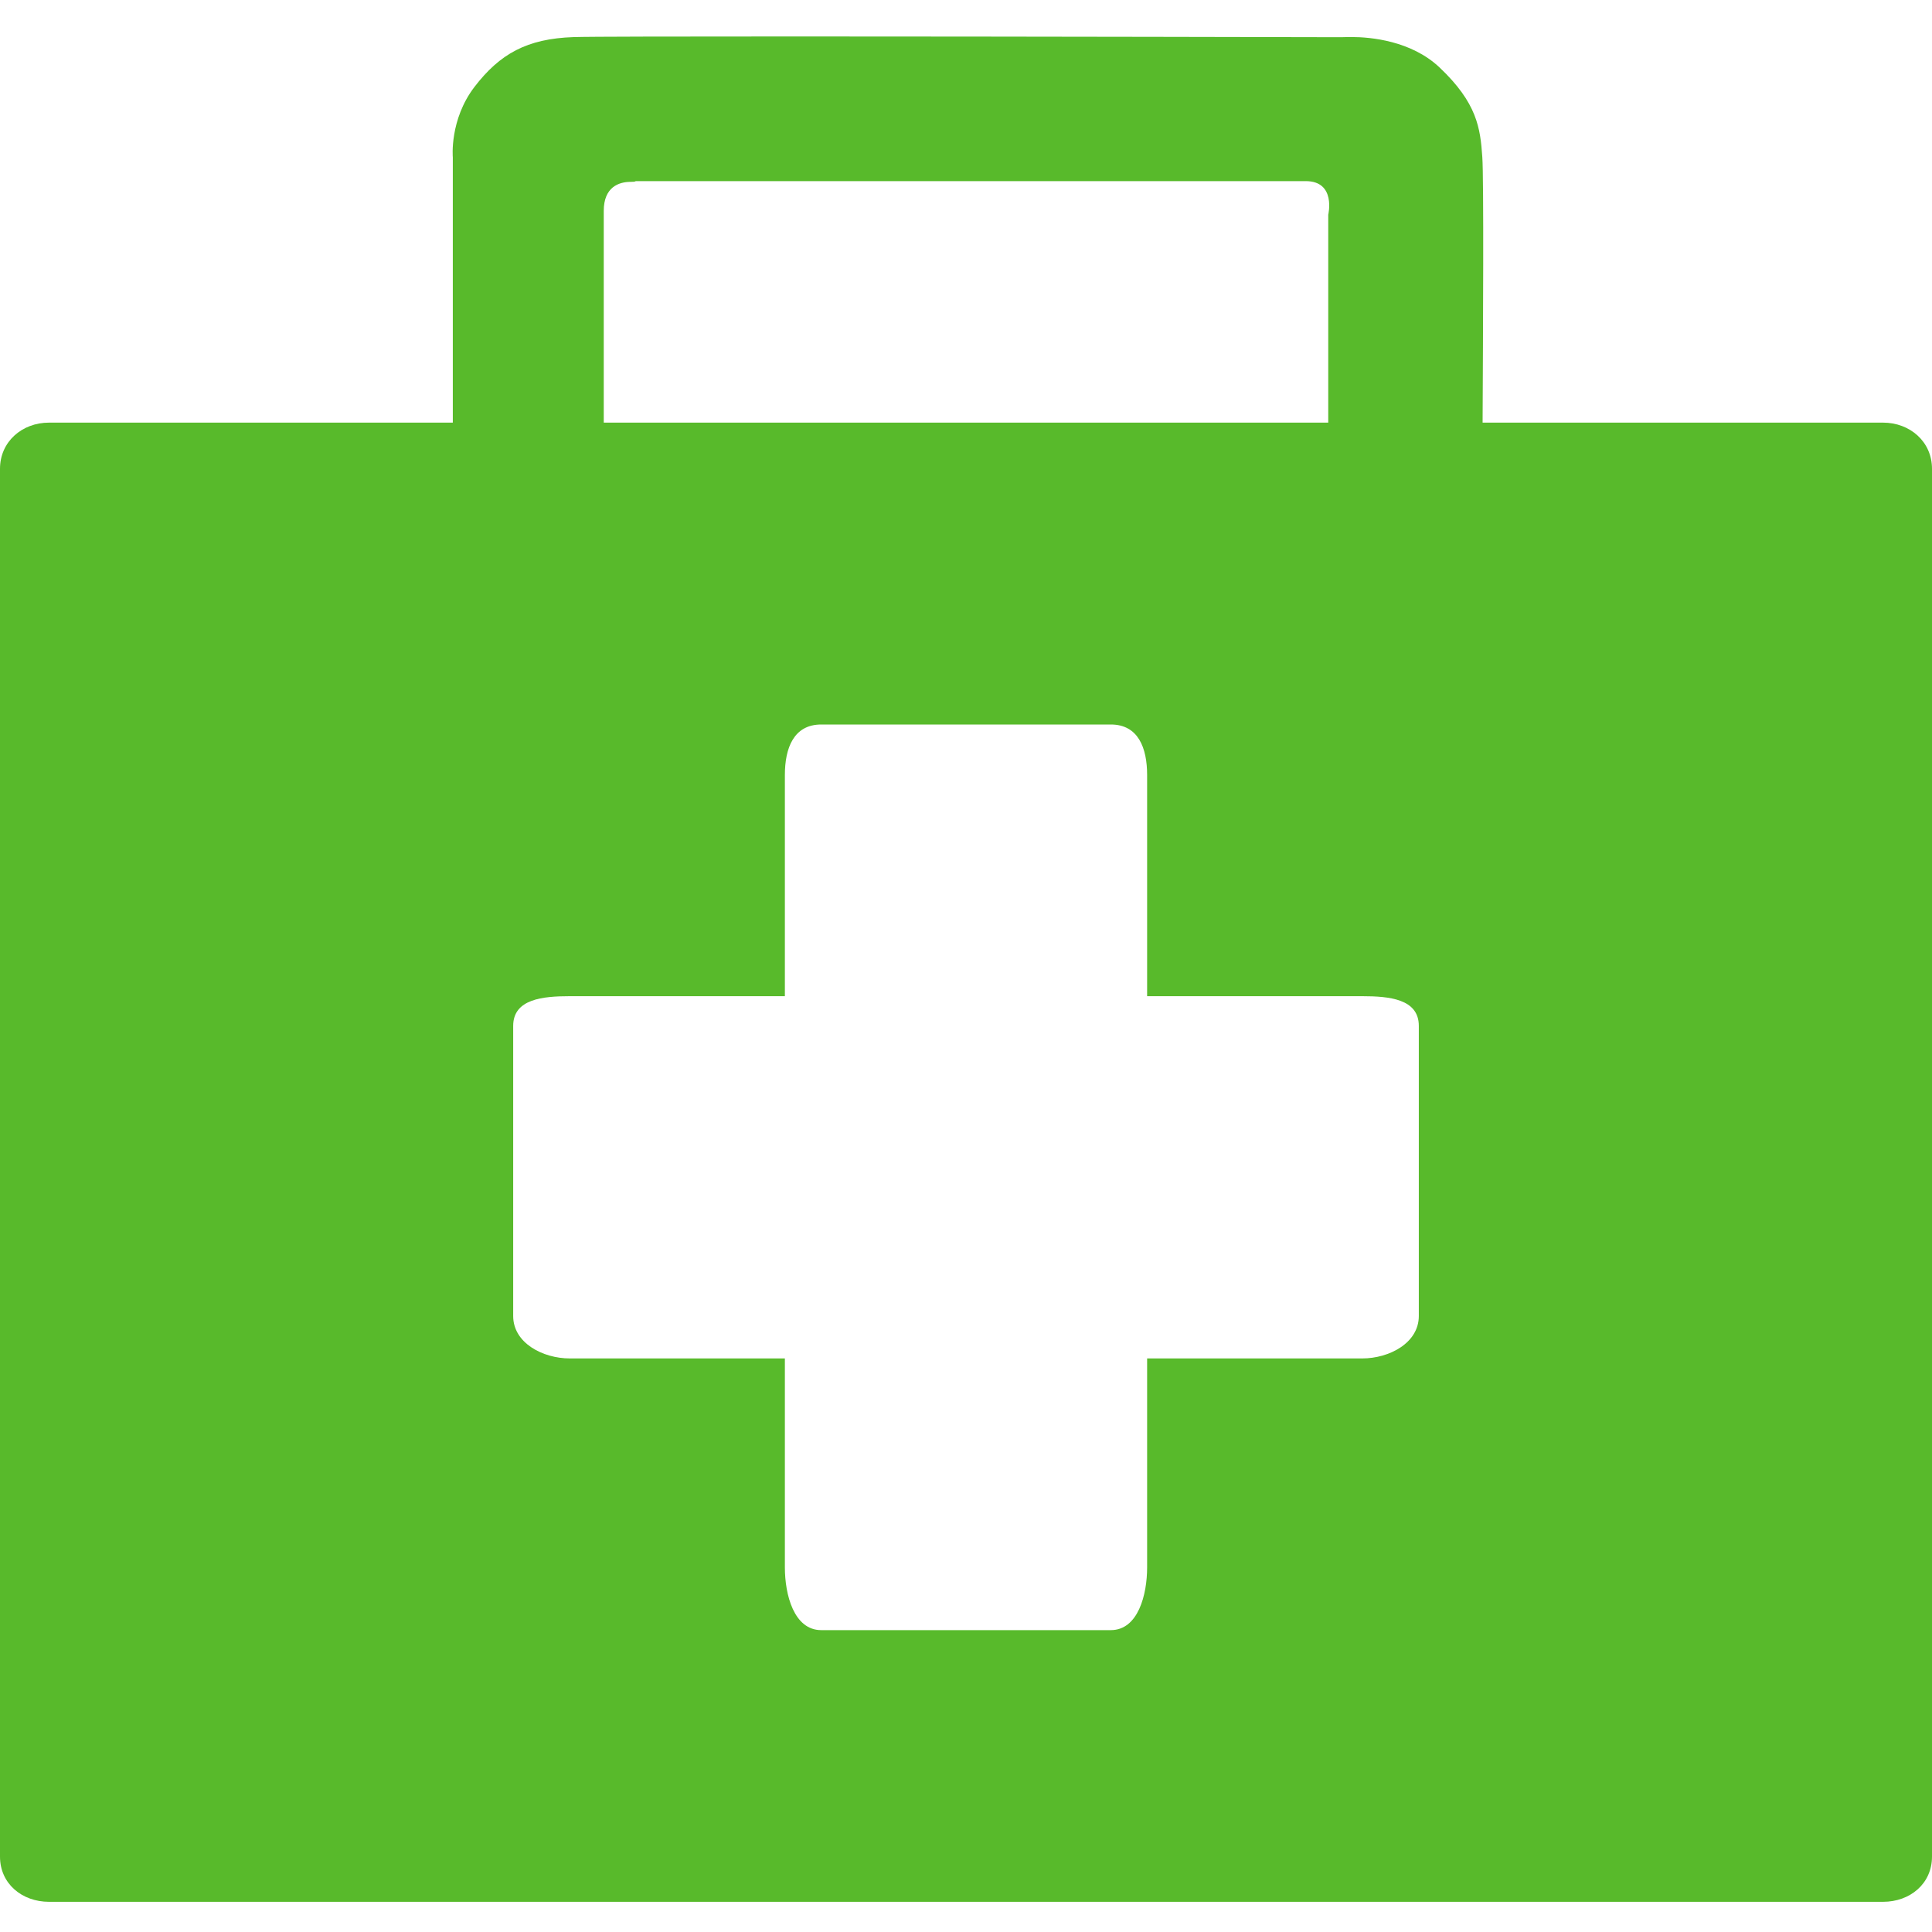 <?xml version="1.0" encoding="utf-8"?>
<!-- Generator: Adobe Illustrator 16.0.0, SVG Export Plug-In . SVG Version: 6.00 Build 0)  -->
<!DOCTYPE svg PUBLIC "-//W3C//DTD SVG 1.1//EN" "http://www.w3.org/Graphics/SVG/1.1/DTD/svg11.dtd">
<svg version="1.1" id="Layer_1" xmlns="http://www.w3.org/2000/svg" xmlns:xlink="http://www.w3.org/1999/xlink" x="0px" y="0px"
	 width="64px" height="64px" viewBox="0 0 64 64" enable-background="new 0 0 64 64" xml:space="preserve">
<g>
	<g>
		<g>
			<g>
				<path fill="#58BA2B" d="M-48,56V9h-64v47 M-52,51h-55V14h55V51z"/>
			</g>
			<g>
				<path fill="#58BA2B" d="M-64.656,21.071l2.376,1.665l-7.344,9.227l-3.072-1.937c-0.544-0.346-1.271-0.263-1.712,0.202
					l-3.343,3.521l-3.082-5.587c0.455-0.534,0.735-1.203,0.735-1.946c0-1.718-1.473-3.11-3.29-3.11c-1.819,0-3.291,1.392-3.291,3.11
					c0,0.688,0.24,1.317,0.639,1.833l-6.443,10.449l-2.547-3.852c-0.249-0.378-0.678-0.601-1.158-0.582
					c-0.463,0.009-0.891,0.257-1.112,0.646l-6.793,11.795c-0.347,0.606-0.106,1.359,0.53,1.686c0.198,0.106,0.414,0.151,0.628,0.151
					c0.462,0,0.915-0.232,1.154-0.646l5.712-9.922l2.508,3.793c0.245,0.366,0.693,0.618,1.138,0.586
					c0.463-0.011,0.885-0.245,1.12-0.621l7.543-12.238c0.121,0.013,0.244,0.037,0.372,0.037c0.075,0,0.144-0.018,0.217-0.021
					l3.958,7.182c0.2,0.363,0.578,0.61,1.005,0.658c0.426,0.056,0.858-0.094,1.143-0.401l3.858-4.056l3.154,1.994
					c0.584,0.368,1.363,0.239,1.782-0.283l8.106-10.188l2.392,1.677l1.94-9.279L-64.656,21.071z M-83.388,28.085
					c-1.088,0-1.977-0.839-1.977-1.871c0-1.025,0.888-1.863,1.977-1.863c1.089,0,1.973,0.838,1.973,1.863
					C-81.415,27.246-82.298,28.085-83.388,28.085z"/>
			</g>
		</g>
	</g>
</g>
<g>
	<path fill="none" d="M17,33.984v9.61C17,44.489,17.982,45,18.876,45H26v6.925C26,52.815,26.295,54,27.204,54h9.594
		C37.707,54,38,52.815,38,51.925V45h7.125C46.019,45,47,44.489,47,43.595v-9.61C47,33.09,46.019,33,45.125,33H38v-7.328
		C38,24.778,37.707,24,36.798,24h-9.594C26.295,24,26,24.778,26,25.672V33h-7.124C17.982,33,17,33.091,17,33.984z"/>
	<path fill="none" d="M43.254,6C42.24,6,21.057,6,21.057,6s0.006,0.024-0.167,0.024C20.501,6.024,20,6.196,20,6.986
		C20,7.809,20,12,20,14h24V7.112C44,7.112,44.268,6,43.254,6z"/>
	<path fill="#58BA2B" d="M62.377,14H49.113c0.015-3,0.042-8.088-0.01-8.803c-0.066-0.946-0.167-1.782-1.419-2.965
		c-0.934-0.882-2.279-1.005-2.904-1.005c-0.213,0-0.343,0.006-0.343,0.006S33.819,1.208,26.284,1.208
		c-3.769,0-6.767,0.004-7.282,0.021c-1.547,0.051-2.445,0.557-3.283,1.648C14.884,3.968,15,5.211,15,5.211V14H1.625
		C0.728,14,0,14.633,0,15.53v45.973C0,62.4,0.728,63,1.625,63h60.753C63.273,63,64,62.4,64,61.503V15.529
		C64,14.633,63.272,14,62.377,14z M26,33v-7.328C26,24.778,26.295,24,27.204,24h9.594C37.707,24,38,24.778,38,25.672V33h7.125
		C46.019,33,47,33.09,47,33.984v9.61C47,44.489,46.019,45,45.125,45H38v6.925C38,52.815,37.707,54,36.798,54h-9.594
		C26.295,54,26,52.815,26,51.925V45h-7.124C17.982,45,17,44.489,17,43.595v-9.61C17,33.091,17.982,33,18.876,33H26z M20,14
		c0-2,0-6.191,0-7.014c0-0.79,0.501-0.962,0.891-0.962C21.063,6.024,21.057,6,21.057,6S42.24,6,43.254,6C44.268,6,44,7.112,44,7.112
		V14H20z"/>
</g>
<path fill="#58BA2B" d="M186.707,37.875l-0.066-0.003l0.105-0.046l1.177-0.524c-0.069-0.244-0.14-0.486-0.213-0.728
	c-0.23-0.746-0.503-1.474-0.926-2.139l-1.32,0.435l1.003-1.006c-0.633-0.809-1.255-1.646-2.099-2.252l-1.078,0.883l0.57-1.297
	c-0.872-0.532-1.76-1.104-2.768-1.35l-0.686,1.218l0.059-1.41c-0.993-0.222-2.043-0.371-3.062-0.273l-0.2,1.393l-0.451-1.328
	c-1.034,0.042-2.019,0.458-2.967,0.822l0.321,1.376l-0.898-1.067c-0.943,0.437-1.709,1.15-2.473,1.833l0.799,1.171l-1.22-0.67
	c-0.715,0.754-1.176,1.687-1.654,2.601l1.17,0.804l-1.374-0.182c-0.377,0.973-0.515,1.993-0.578,3.027l1.34,0.326l-0.726,0.176
	l-0.614,0.149c0.063,1.034,0.201,2.054,0.578,3.027l1.374-0.182l-1.17,0.804c0.479,0.914,0.939,1.847,1.654,2.601l1.22-0.67
	l-0.798,1.171c0.763,0.683,1.53,1.396,2.472,1.832l0.898-1.067l-0.321,1.377c0.95,0.364,1.936,0.779,2.967,0.821l0.451-1.327
	l0.201,1.393c1.019,0.096,2.068-0.053,3.061-0.274l-0.059-1.41l0.686,1.218c1.01-0.247,1.896-0.818,2.768-1.351l-0.57-1.296
	l1.078,0.883c0.843-0.606,1.465-1.443,2.099-2.253l-1.001-1.006l1.318,0.434c0.561-0.878,0.857-1.87,1.139-2.866l-1.282-0.57
	l1.379-0.075c0.171-1.026,0.171-2.053,0-3.079L186.707,37.875z M182.756,39.663c-0.094,2.543-2.18,4.578-4.746,4.578
	c-2.567,0-4.652-2.034-4.746-4.578c-0.002-0.059-0.009-0.117-0.009-0.176c0-2.626,2.128-4.755,4.755-4.755
	c2.625,0,4.755,2.129,4.755,4.755C182.765,39.546,182.758,39.604,182.756,39.663z M191.368,26.592h-0.947l-0.416-2.309h-3.706
	l-1.231-5.722h-10.869l-3.407,5.722l-0.874,1.468l-3.989,6.703l-0.614,1.03l-1.14-0.368l-7.083-2.291
	c2.322,2.163,3.785,5.237,3.785,8.662c0,0.06-0.008,0.117-0.008,0.176h5.31c-0.001-0.06-0.009-0.117-0.009-0.176
	c0-6.541,5.301-11.841,11.841-11.841c4.936,0,9.163,3.021,10.941,7.314l2.409-3.129l-0.417-2.327h0.424
	c0.35,0,0.632-0.652,0.632-1.455C192,27.244,191.718,26.592,191.368,26.592z M184.199,24.283h-7.4c-0.416,0-0.751-0.336-0.751-0.752
	V20.6c0-0.415,0.335-0.752,0.751-0.752h6.447c0.415,0,0.823,0.329,0.91,0.735l0.638,2.965
	C184.882,23.955,184.616,24.283,184.199,24.283z M157.665,37.872l1.283-0.57c-0.283-0.995-0.581-1.987-1.14-2.866l-1.319,0.434
	l1.001-1.006c-0.633-0.809-1.255-1.646-2.098-2.252l-1.079,0.883l0.571-1.296c-0.871-0.533-1.759-1.104-2.766-1.351l-0.688,1.218
	l0.06-1.41c-0.995-0.222-2.043-0.371-3.062-0.273l-0.199,1.393l-0.451-1.328c-1.033,0.042-2.018,0.458-2.968,0.822l0.323,1.376
	l-0.898-1.067c-0.943,0.437-1.709,1.15-2.473,1.833l0.799,1.171l-0.841-0.461l-0.378-0.208c-0.717,0.754-1.175,1.687-1.654,2.601
	l1.169,0.804l-1.374-0.182c-0.377,0.973-0.515,1.993-0.577,3.027l1.338,0.326l-1.338,0.325c0.062,1.034,0.2,2.054,0.577,3.027
	l1.374-0.182l-1.169,0.804c0.479,0.914,0.939,1.847,1.654,2.601l1.219-0.669l-0.799,1.171c0.764,0.683,1.53,1.396,2.473,1.832
	l0.898-1.067l-0.321,1.377c0.948,0.364,1.934,0.779,2.966,0.821l0.451-1.327l0.199,1.393c1.02,0.096,2.069-0.053,3.063-0.274
	l-0.06-1.41l0.688,1.218c1.007-0.247,1.896-0.818,2.768-1.351l-0.571-1.296l1.078,0.883c0.842-0.606,1.465-1.443,2.098-2.253
	l-1.001-1.006l1.319,0.434c0.559-0.878,0.857-1.87,1.14-2.866l-1.283-0.57l1.379-0.075c0.077-0.454,0.112-0.908,0.121-1.362
	c0.012-0.572-0.025-1.144-0.121-1.717L157.665,37.872z M153.781,39.663c-0.095,2.543-2.179,4.578-4.746,4.578
	c-2.567,0-4.652-2.034-4.747-4.578c-0.001-0.059-0.009-0.117-0.009-0.176c0-2.626,2.129-4.755,4.756-4.755
	c2.625,0,4.755,2.129,4.755,4.755C153.79,39.546,153.783,39.604,153.781,39.663z M141.718,30.188
	c1.651-1.301,3.654-2.17,5.844-2.442l-5.844-1.889V30.188z M149.035,36.283c-1.769,0-3.204,1.434-3.204,3.204
	c0,0.06,0.014,0.117,0.018,0.176c0.094,1.686,1.478,3.027,3.187,3.027c1.709,0,3.092-1.341,3.187-3.027
	c0.003-0.06,0.017-0.116,0.017-0.176C152.239,37.717,150.804,36.283,149.035,36.283z M164.638,31.686l4.405-7.403l0.388-0.65
	l3.262-5.481l0.65-1.094h18.017v-2.68h-59.912L128,19.844l13.736,4.439L164.638,31.686z M163.352,16.515l-4.269,7.768l-1.578,2.871
	l-1.637-0.467l1.382-2.403l4.465-7.768H163.352z M157.835,16.515l-4.294,7.768l-0.743,1.343l-1.6-0.456l0.512-0.887l4.489-7.768
	H157.835z M152.32,16.515l-4.23,7.583l-1.563-0.443l4.157-7.139H152.32z M145.168,16.515h1.637l-3.424,6.055l-1.525-0.43
	L145.168,16.515z M133.966,19.514l-1.452-0.406l1.623-2.593h1.636L133.966,19.514z M138.673,21.042l-1.489-0.419l2.469-4.108h1.636
	L138.673,21.042z M178.01,36.283c-1.77,0-3.204,1.434-3.204,3.204c0,0.06,0.015,0.117,0.019,0.176
	c0.093,1.686,1.475,3.027,3.185,3.027s3.092-1.341,3.187-3.027c0.002-0.06,0.018-0.116,0.018-0.176
	C181.214,37.717,179.78,36.283,178.01,36.283z"/>
<g>
	<g>
		<g>
			<g>
				<path fill="#58BA2B" d="M316.436,49.498l-10.838-3.366V34.402c0-1.321-1.074-2.402-2.402-2.402
					c-1.328,0-2.402,1.081-2.402,2.402v16.864l-2.225-3.851c-0.657-1.145-2.129-1.542-3.28-0.876
					c-1.146,0.661-1.538,2.132-0.876,3.277l7.501,12.996c0.442,0.763,1.244,1.188,2.07,1.188h11.118c1.021,0,1.928-0.64,2.265-1.604
					l2.382-6.747c0.163-0.478,0.251-0.987,0.251-1.521C320,51.909,318.486,50.046,316.436,49.498z"/>
			</g>
			<path fill="#58BA2B" d="M293.105,55.229c-1.185,1.156-2.472,1.928-3.825,2.227V42.241h7.673v-2.56h-7.673V24.319h10.322
				c0.224,1.514,0.377,3.092,0.468,4.71c0.755-0.441,1.603-0.719,2.517-0.809c-0.09-1.334-0.22-2.637-0.395-3.902h10.225
				c0.767,2.426,1.18,5.007,1.18,7.681c0,2.675-0.413,5.254-1.18,7.681h-2.981v2.56h2.011c-0.221,0.5-0.488,0.974-0.735,1.457
				l6.239,1.938C318.904,41.498,320,36.879,320,32c0-17.673-14.327-32-32-32s-32,14.327-32,32c0,17.674,14.327,32,32,32
				c3.26,0,6.401-0.49,9.364-1.395L293.105,55.229z M311.449,21.761h-9.677c-1.178-6.123-3.399-11.101-6.308-14.243
				C302.636,9.71,308.469,14.969,311.449,21.761z M289.281,6.545c4.43,0.976,8.148,6.962,9.861,15.216h-9.861V6.545z M280.536,7.519
				c-2.907,3.142-5.131,8.12-6.304,14.243h-9.679C267.531,14.969,273.365,9.71,280.536,7.519z M262.399,32
				c0-2.674,0.417-5.254,1.182-7.681h10.227c-0.334,2.431-0.526,4.993-0.526,7.681s0.191,5.254,0.526,7.681h-10.227
				C262.817,37.254,262.399,34.675,262.399,32z M264.553,42.241h9.679c1.178,6.121,3.397,11.103,6.304,14.243
				C273.365,54.292,267.531,49.031,264.553,42.241z M286.721,57.456c-4.432-0.976-8.148-6.96-9.863-15.215h9.863V57.456z
				 M286.721,39.681h-10.321c-0.361-2.423-0.561-5.003-0.561-7.681s0.196-5.254,0.561-7.681h10.321V39.681z M286.721,21.761h-9.863
				c1.714-8.254,5.431-14.24,9.863-15.216V21.761z"/>
		</g>
	</g>
</g>
<g>
	<g>
		<path fill="#58BA2B" d="M-71.582,151.115c0-0.686-0.562-1.246-1.247-1.246h-14.345c-0.685,0-1.245,0.561-1.245,1.246l0,0
			c0,0.684,0.56,1.245,1.245,1.245h14.345C-72.144,152.36-71.582,151.799-71.582,151.115L-71.582,151.115z"/>
		<path fill="#58BA2B" d="M-80,106.762c0.685,0,1.246-0.56,1.246-1.246v-8.018c0-0.685-0.561-1.246-1.246-1.246l0,0
			c-0.685,0-1.246,0.561-1.246,1.246v8.019C-81.246,106.202-80.685,106.762-80,106.762L-80,106.762z"/>
		<path fill="#58BA2B" d="M-69.255,109.641c0.594,0.342,1.359,0.138,1.702-0.456l4.008-6.943c0.343-0.594,0.138-1.358-0.456-1.701
			l0,0c-0.593-0.342-1.358-0.137-1.701,0.456l-4.009,6.943C-70.053,108.533-69.847,109.299-69.255,109.641L-69.255,109.641z"/>
		<path fill="#58BA2B" d="M-61.389,117.509c0.343,0.592,1.109,0.797,1.702,0.455l6.943-4.011c0.594-0.342,0.799-1.106,0.456-1.699
			l0,0c-0.343-0.594-1.109-0.799-1.701-0.456l-6.944,4.009C-61.526,116.148-61.73,116.914-61.389,117.509L-61.389,117.509z"/>
		<path fill="#58BA2B" d="M-58.508,128.253c0,0.687,0.561,1.247,1.244,1.246h8.02c0.685,0,1.245-0.56,1.245-1.246l0,0
			c0-0.684-0.561-1.245-1.245-1.245h-8.02C-57.95,127.008-58.508,127.569-58.508,128.253L-58.508,128.253z"/>
		<path fill="#58BA2B" d="M-90.746,109.641c0.593-0.342,0.799-1.107,0.457-1.701l-4.01-6.944c-0.343-0.592-1.107-0.797-1.702-0.455
			l0,0c-0.593,0.343-0.797,1.107-0.455,1.701l4.009,6.943C-92.104,109.778-91.339,109.982-90.746,109.641L-90.746,109.641z"/>
		<path fill="#58BA2B" d="M-98.612,117.509c0.343-0.595,0.138-1.36-0.455-1.702l-6.945-4.01c-0.593-0.342-1.358-0.137-1.702,0.455
			l0,0c-0.341,0.595-0.135,1.358,0.458,1.701l6.944,4.01C-99.719,118.305-98.955,118.1-98.612,117.509L-98.612,117.509z"/>
		<path fill="#58BA2B" d="M-101.492,128.253c0-0.686-0.56-1.245-1.244-1.246h-8.019c-0.685,0.001-1.246,0.561-1.246,1.246l0,0
			c0,0.685,0.561,1.246,1.246,1.246h8.019C-102.051,129.499-101.492,128.938-101.492,128.253L-101.492,128.253z"/>
		<path fill="#58BA2B" d="M-71.582,154.534c0-0.686-0.562-1.245-1.247-1.245h-14.345c-0.685,0-1.245,0.56-1.245,1.245l0,0
			c0,0.686,0.56,1.245,1.245,1.245h14.345C-72.144,155.779-71.582,155.22-71.582,154.534L-71.582,154.534z"/>
		<path fill="#58BA2B" d="M-84.206,156.708c0.584,1.766,2.246,3.04,4.206,3.04c1.96,0,3.62-1.274,4.205-3.04H-84.206z"/>
		<path fill="#58BA2B" d="M-80,110.721c-9.683,0-17.532,7.851-17.532,17.532c0,5.146,2.219,9.778,5.754,12.985
			c0.007,0.005,0.527,0.442,0.78,0.662c1.662,1.443,2.582,3.67,2.582,6.044h16.831c0-2.374,0.922-4.601,2.583-6.044
			c0.253-0.22,0.773-0.657,0.781-0.662c3.534-3.207,5.753-7.839,5.753-12.985C-62.468,118.571-70.318,110.721-80,110.721z
			 M-78.781,136.539v1.566c0,0.306-0.117,0.612-0.35,0.847c-0.234,0.232-0.54,0.349-0.846,0.349h-0.264
			c-0.306,0-0.612-0.115-0.844-0.349c-0.233-0.234-0.351-0.541-0.351-0.847v-1.376c-1.814-0.081-3.574-0.568-4.603-1.165
			l0.812-3.168c1.138,0.623,2.735,1.191,4.497,1.191c1.542,0,2.599-0.595,2.599-1.68c0-1.028-0.866-1.678-2.871-2.354
			c-2.897-0.976-4.875-2.329-4.875-4.956c0-2.384,1.68-4.253,4.577-4.821v-1.377c0-0.306,0.116-0.612,0.35-0.844
			c0.234-0.233,0.539-0.35,0.845-0.35h0.264c0.306,0,0.61,0.116,0.846,0.35c0.233,0.231,0.35,0.538,0.35,0.844v1.188
			c1.814,0.081,3.033,0.46,3.926,0.894l-0.785,3.061c-0.704-0.299-1.949-0.921-3.9-0.921c-1.761,0-2.329,0.759-2.329,1.516
			c0,0.894,0.948,1.463,3.25,2.329c3.223,1.138,4.522,2.626,4.522,5.064C-73.961,133.939-75.668,135.999-78.781,136.539z"/>
	</g>
</g>
<g>
	<g>
		<polygon fill="#58BA2B" points="49.006,99.217 18.776,113.498 55.833,113.498 		"/>
		<path fill="#58BA2B" d="M46.372,142.534c-3.423,0-6.196-2.776-6.196-6.199c0-3.42,2.773-6.194,6.196-6.194H64v-11.818
			c0-1.106-0.899-2.005-2.004-2.005c-98.295,0,60.234,0-54.837,0c-1.737,0-3.149-1.41-3.149-3.146c0-1.737,1.413-3.149,3.149-3.149
			h11.94l8.485-4.008H7.159c-3.947,0-7.159,3.21-7.159,7.158v36.454c0,3.946,3.212,7.158,7.159,7.158h54.837
			c1.105,0,2.004-0.899,2.004-2.006v-12.242H46.372z"/>
		<circle fill="#58BA2B" cx="46.372" cy="136.336" r="3.036"/>
	</g>
</g>
<g>
	<g>
		<polygon fill="#58BA2B" points="116.583,133.296 112,137.875 118.576,141.56 125.223,134.914 		"/>
		<polygon fill="#58BA2B" points="151.017,109.117 119.882,102.136 112.708,109.312 136.941,123.193 		"/>
		<path fill="#58BA2B" d="M175.988,96.012c0,0-5.912-0.686-14.711,8.112l-39.537,39.209l4.436,2.485L134.118,160l4.583-4.586
			l-2.444-13.076l10.63-10.627l15.802,27.579l7.174-7.175l-7.949-35.435l5.958-5.96C176.669,101.925,175.988,96.012,175.988,96.012z
			"/>
	</g>
</g>
<g id="_x31__54_">
	<g>
		<path fill="#58BA2B" d="M287.999,121.6c-3.503,0-6.345,2.867-6.345,6.4c0,3.536,2.842,6.4,6.345,6.4
			c3.505,0,6.348-2.865,6.348-6.4C294.347,124.467,291.504,121.6,287.999,121.6z M317.884,135.543l-4.953-2.885
			c0.274-1.515,0.456-3.06,0.456-4.658c0-1.596-0.181-3.144-0.456-4.658l4.953-2.886c2.025-1.176,2.717-3.787,1.547-5.827
			l-4.233-7.392c-1.164-2.04-3.752-2.74-5.777-1.561l-5.008,2.913c-2.338-2.006-4.998-3.646-7.952-4.703v-3.621
			c0-2.356-1.894-4.267-4.231-4.267h-8.462c-2.337,0-4.231,1.911-4.231,4.267v3.621c-2.953,1.057-5.61,2.696-7.953,4.703
			l-5.003-2.913c-2.025-1.18-4.613-0.479-5.782,1.561l-4.23,7.392c-1.167,2.04-0.476,4.65,1.549,5.827l4.955,2.886
			c-0.279,1.514-0.459,3.062-0.459,4.658c0,1.598,0.18,3.144,0.459,4.658l-4.955,2.885c-2.025,1.177-2.716,3.788-1.549,5.828
			l4.23,7.392c1.169,2.039,3.757,2.74,5.782,1.562l5.003-2.913c2.342,2.006,5,3.648,7.953,4.702v3.62
			c0,2.356,1.895,4.267,4.231,4.267h8.462c2.338,0,4.231-1.91,4.231-4.267v-3.62c2.955-1.054,5.614-2.696,7.952-4.702l5.008,2.913
			c2.024,1.179,4.613,0.478,5.777-1.562l4.233-7.392C320.601,139.331,319.909,136.721,317.884,135.543z M287.999,138.667
			c-5.841,0-10.579-4.775-10.579-10.667s4.738-10.667,10.579-10.667c5.843,0,10.581,4.775,10.581,10.667
			S293.842,138.667,287.999,138.667z"/>
	</g>
</g>
</svg>
